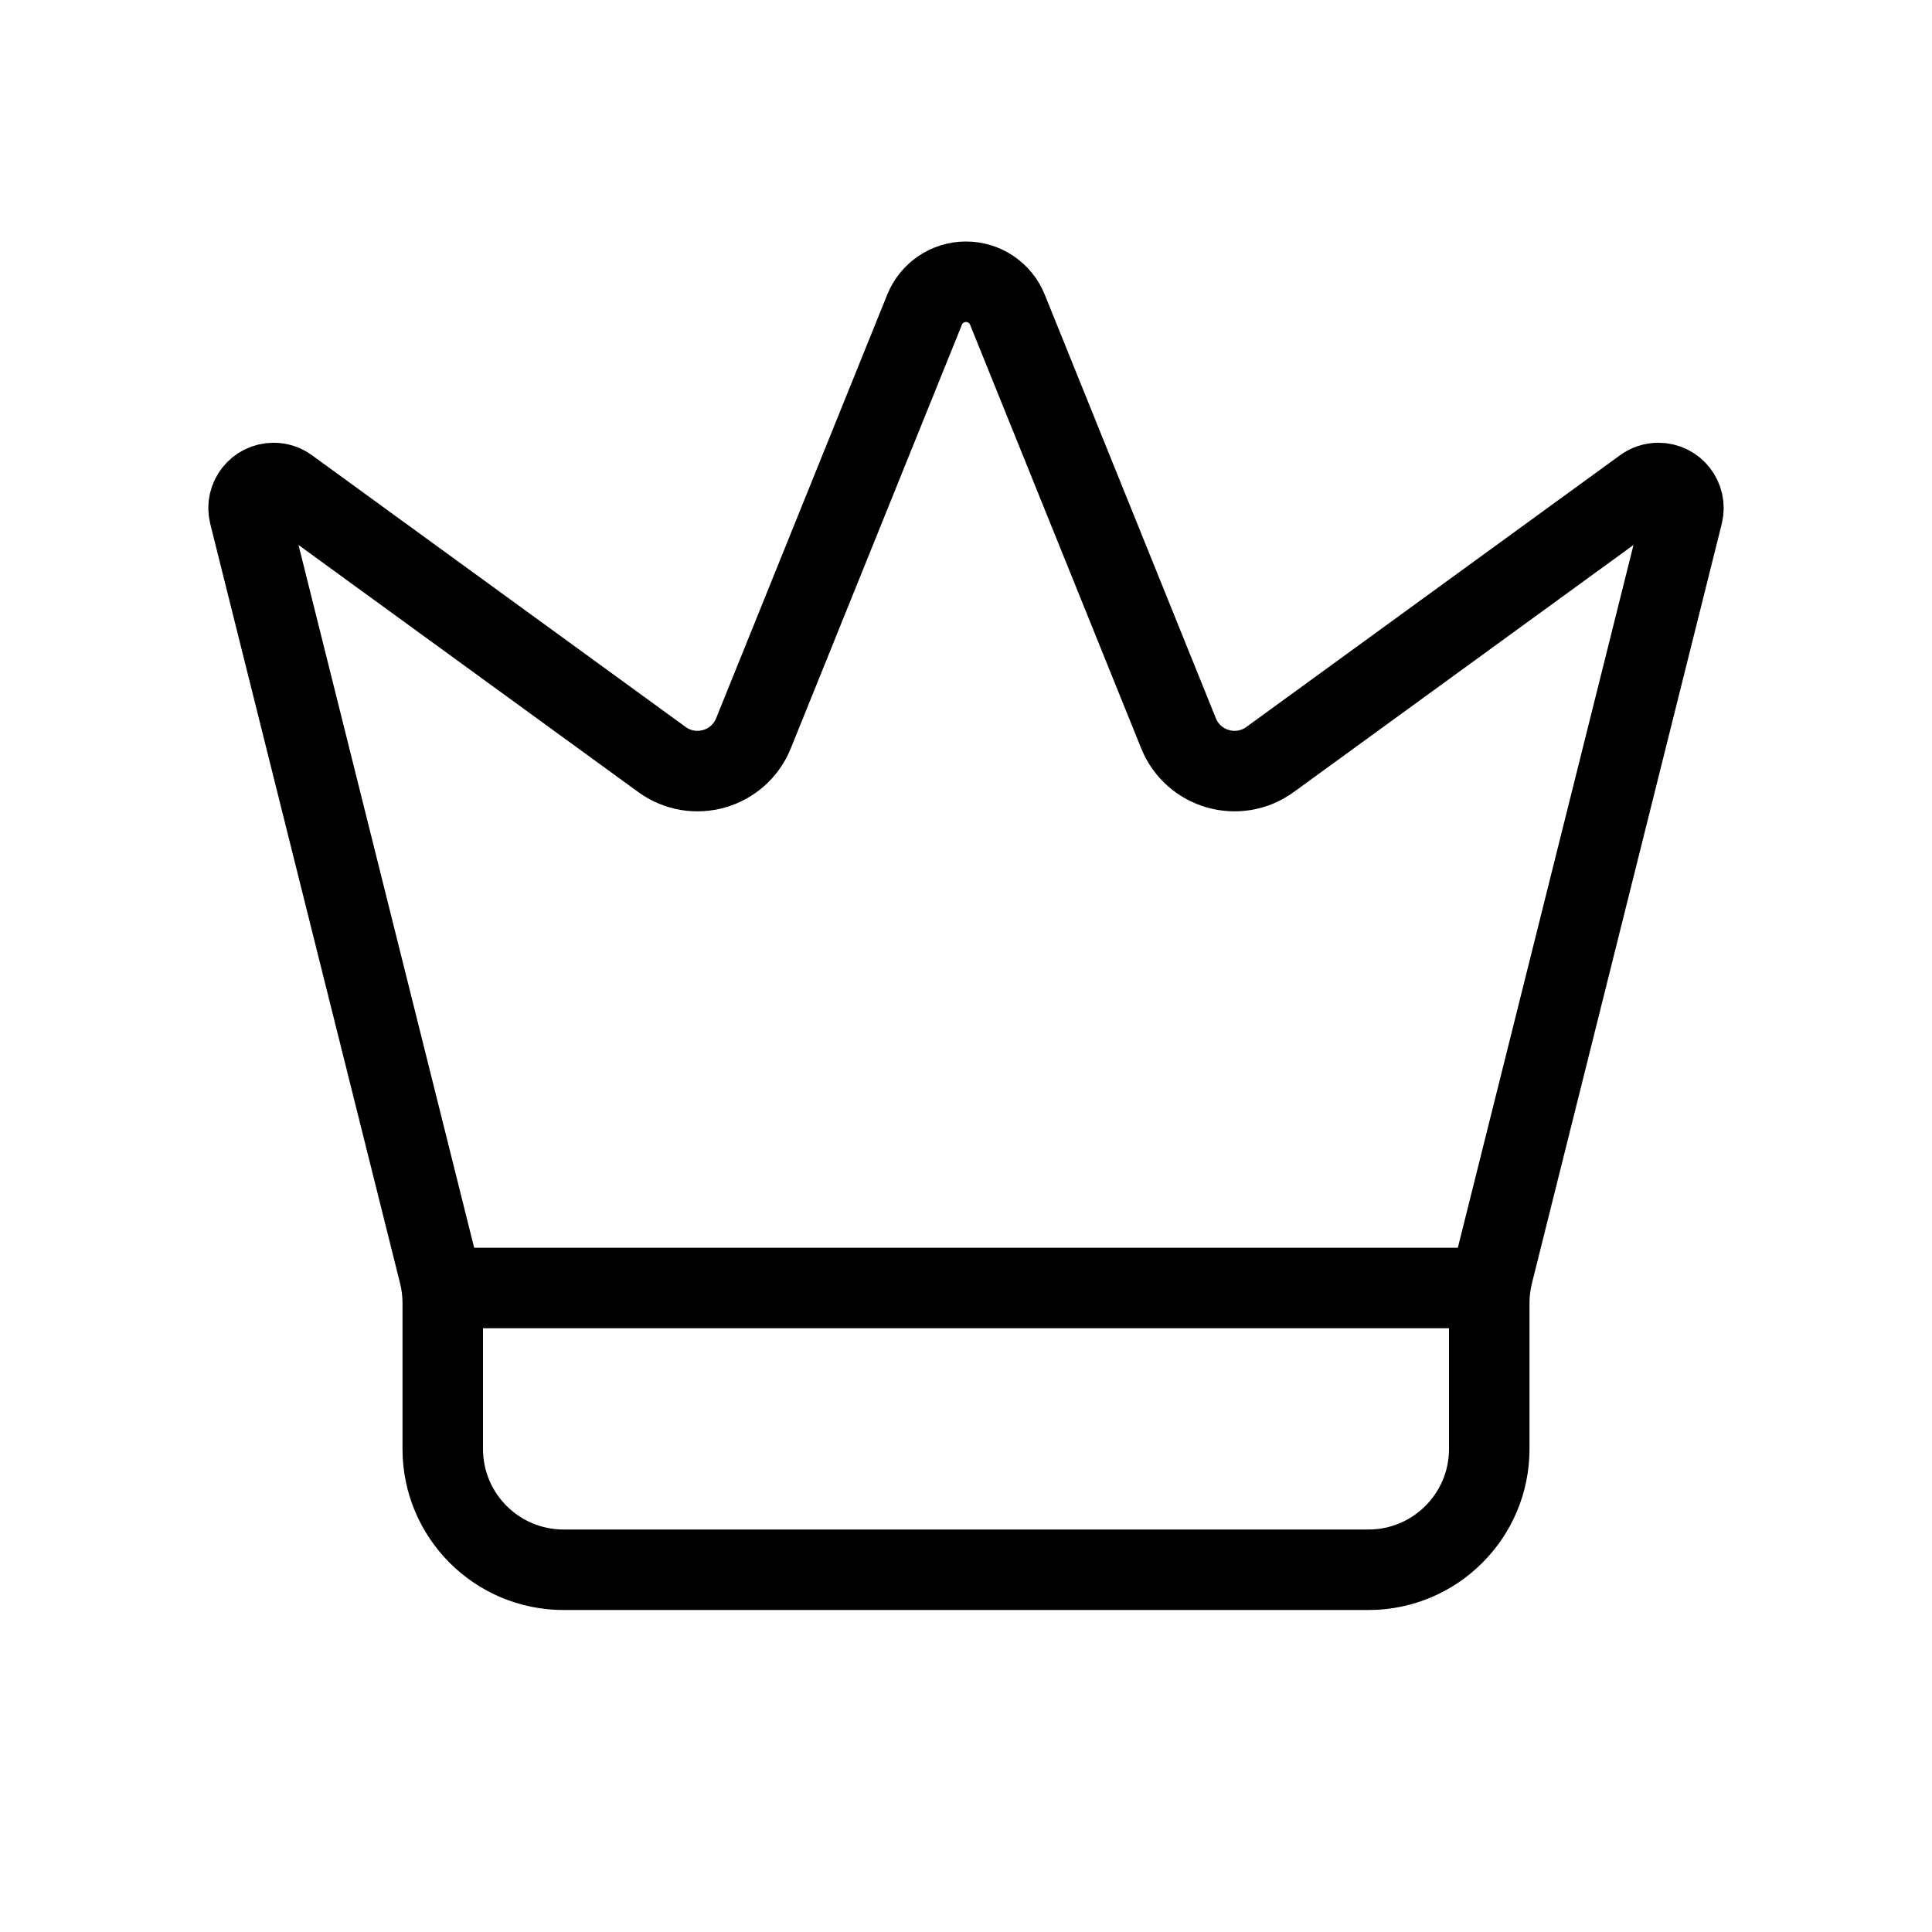 <svg xmlns="http://www.w3.org/2000/svg" width="24" height="24" fill="none" viewBox="0 0 24 24">
  <path stroke="currentColor" strokeWidth="2" d="M5.5 16L18.5 16"/>
  <path stroke="currentColor" strokeWidth="2" d="M17 19.5L7 19.5C6.172 19.5 5.5 18.828 5.5 18L5.5 16.185C5.5 16.062 5.485 15.94 5.455 15.821L3.097 6.387C3.048 6.19 3.196 6 3.399 6C3.465 6 3.529 6.021 3.582 6.06L8.223 9.435C8.618 9.722 9.177 9.562 9.36 9.109L11.485 3.848C11.569 3.638 11.773 3.5 12 3.5C12.227 3.5 12.431 3.638 12.515 3.848L14.64 9.109C14.823 9.562 15.382 9.722 15.777 9.435L20.418 6.06C20.471 6.021 20.535 6 20.601 6C20.804 6 20.952 6.19 20.903 6.387L18.545 15.821C18.515 15.94 18.5 16.062 18.5 16.185L18.5 18C18.5 18.828 17.828 19.5 17 19.5Z"/>
</svg>
